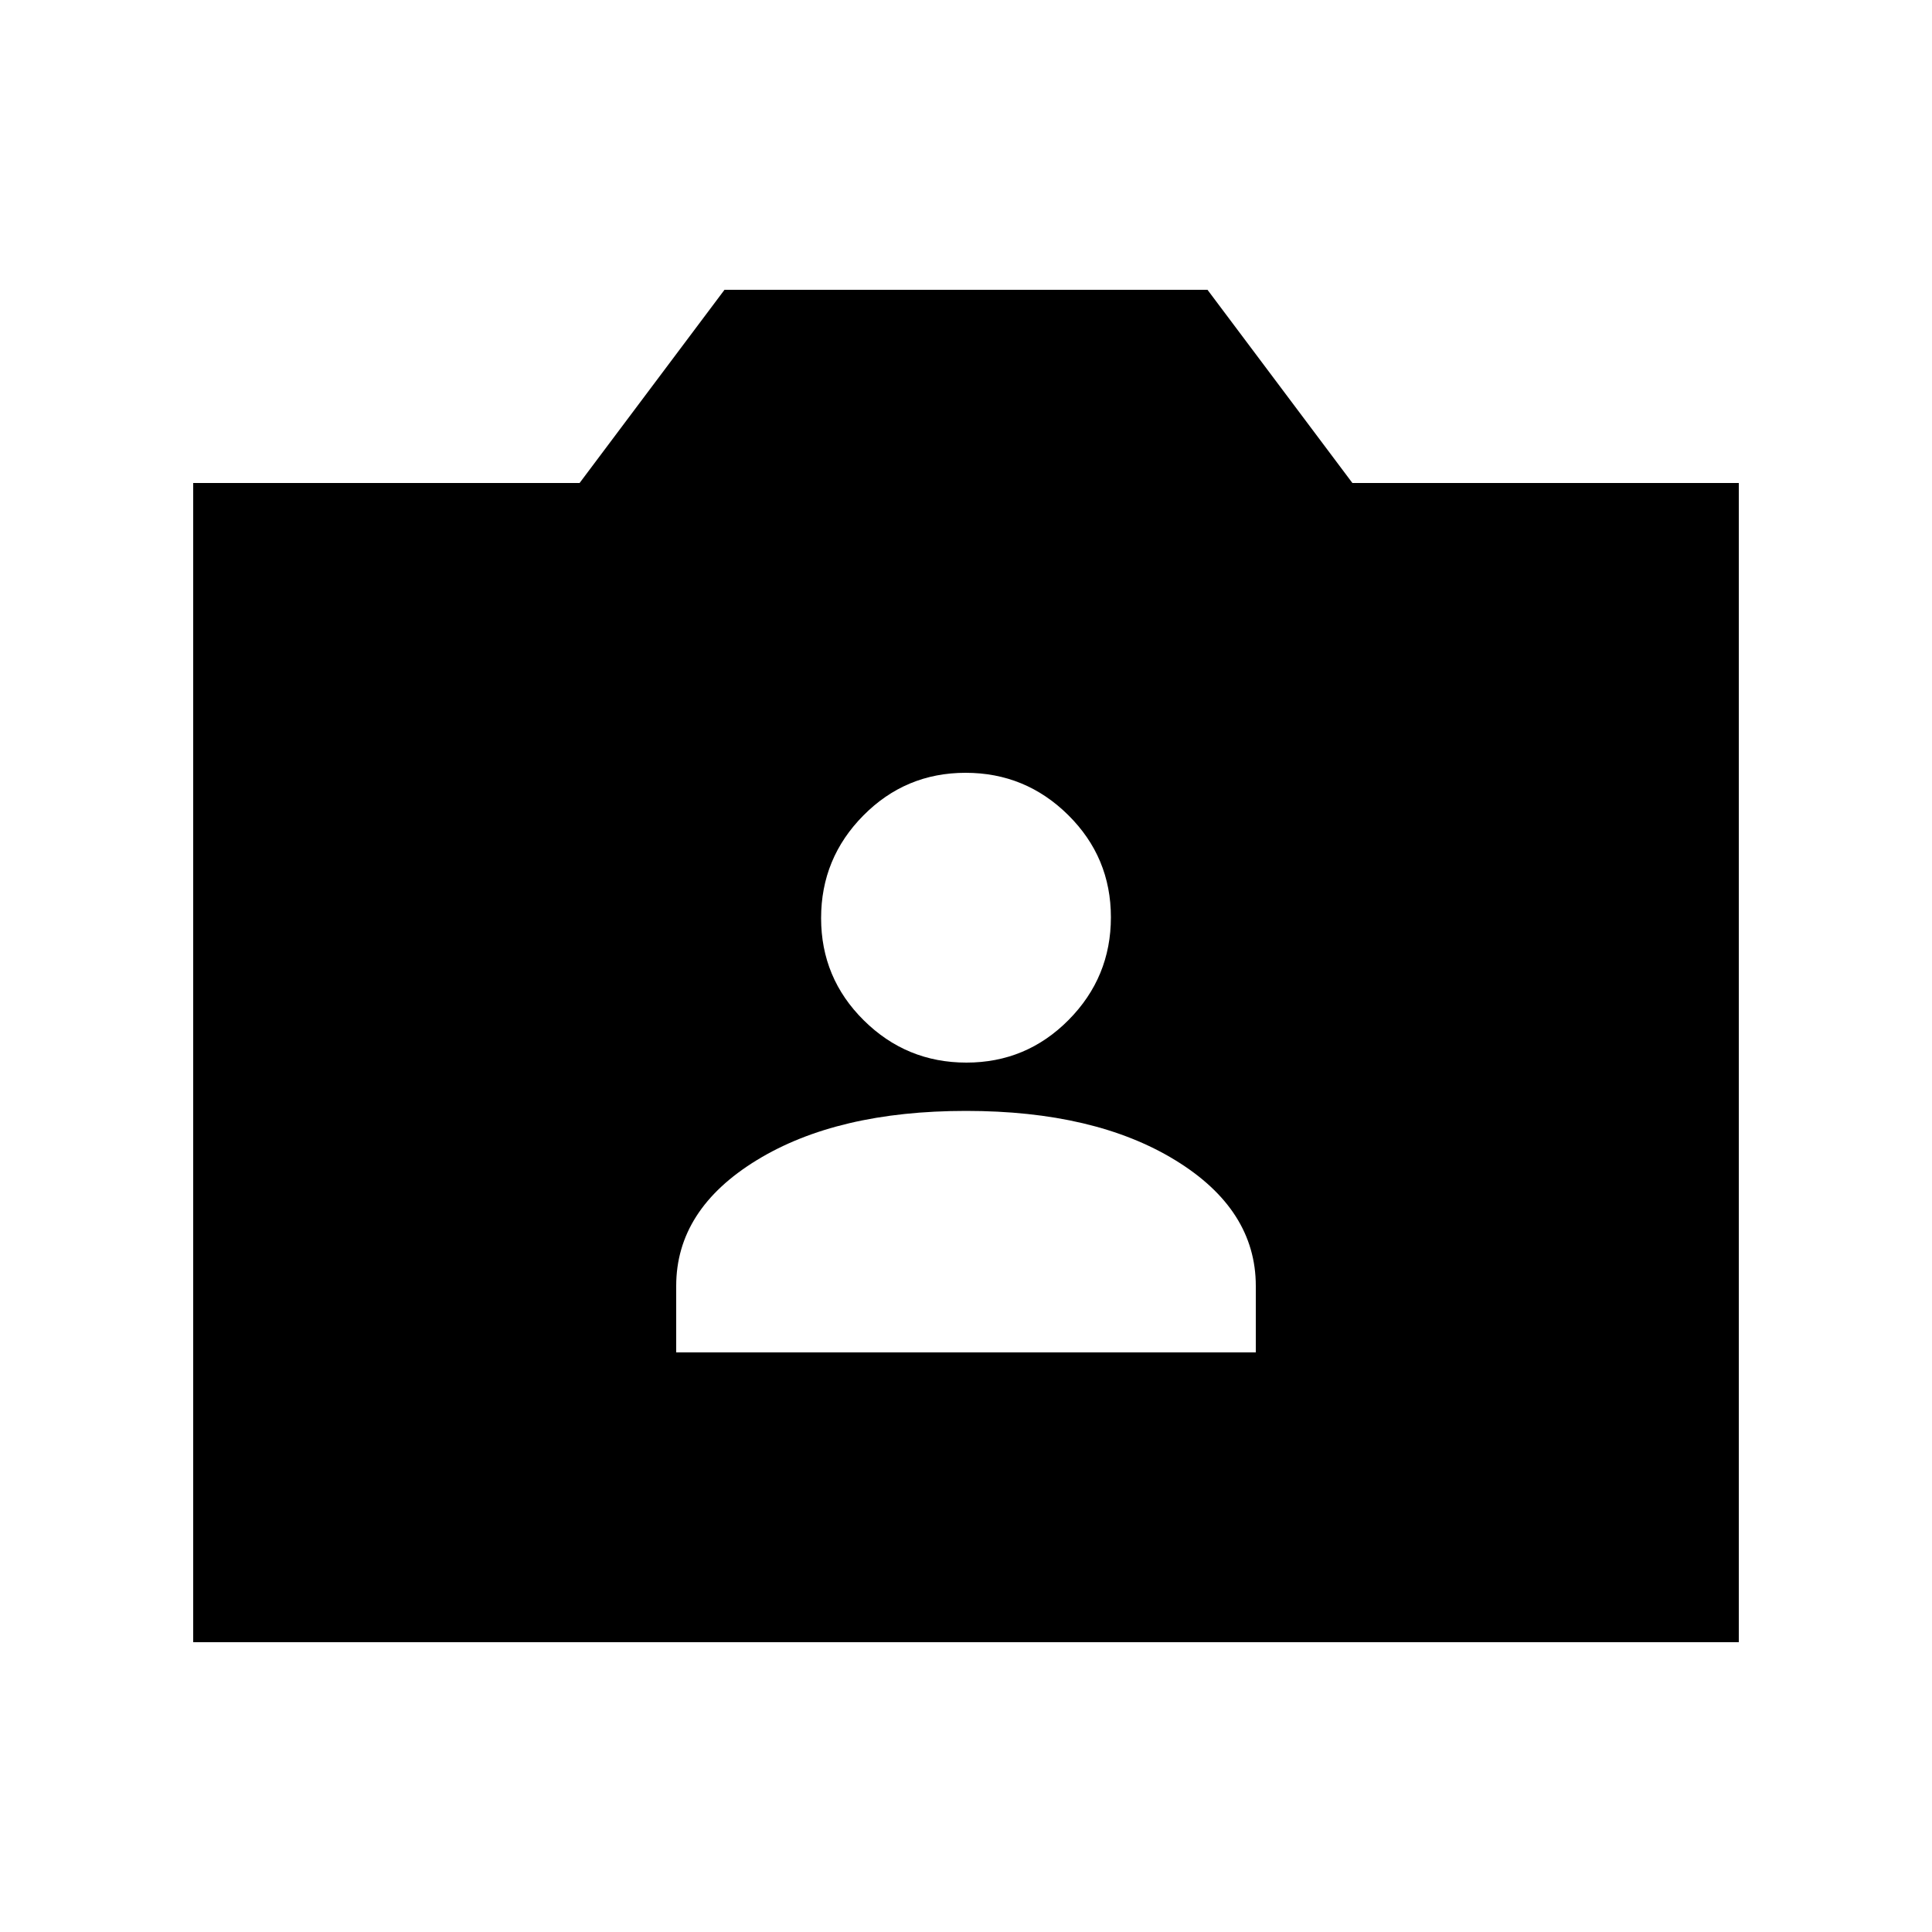 <svg xmlns="http://www.w3.org/2000/svg" height="20" viewBox="0 -960 960 960" width="20"><path d="M96-144v-576h192l72-96h240l72 96h192v576H96Zm240-144h288v-33q0-38-40-62.5T480-408q-64 0-104 24.5T336-321v33Zm144.21-144Q510-432 531-453.21t21-51Q552-534 530.79-555t-51-21Q450-576 429-554.79t-21 51Q408-474 429.21-453t51 21Z"/></svg>